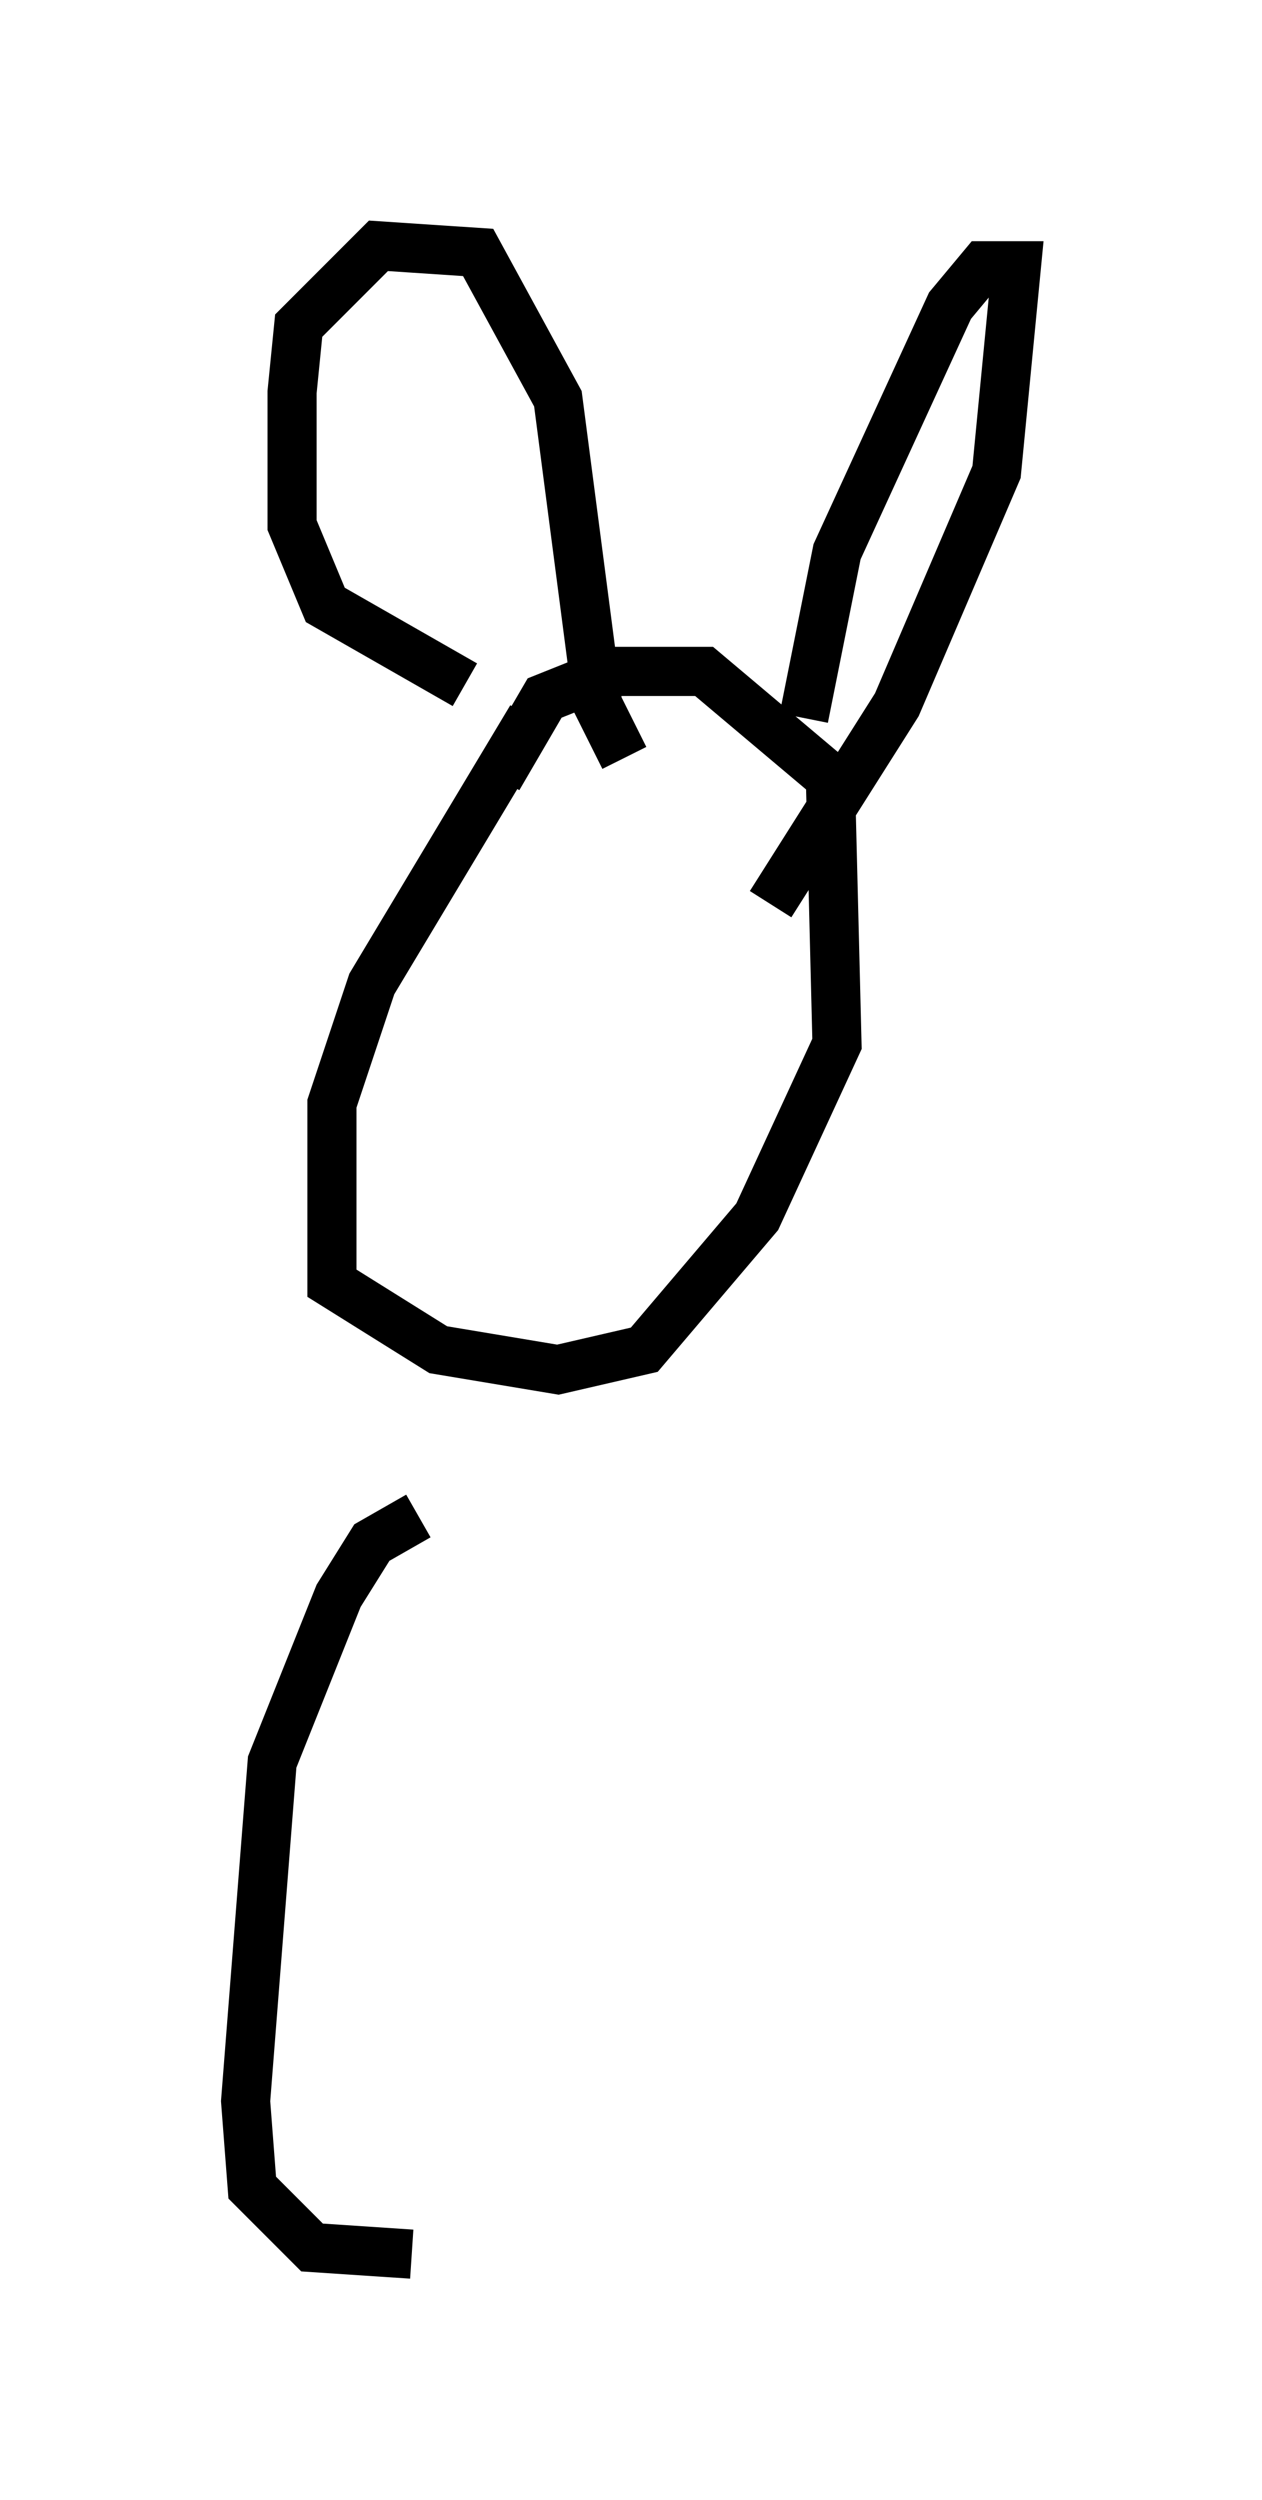 <?xml version="1.0" encoding="utf-8" ?>
<svg baseProfile="full" height="50.866" version="1.1" width="25.697" xmlns="http://www.w3.org/2000/svg" xmlns:ev="http://www.w3.org/2001/xml-events" xmlns:xlink="http://www.w3.org/1999/xlink"><defs /><rect fill="white" height="50.866" width="25.697" x="0" y="0" /><path d="M11.766, 13.796 m-0.947, 0.812 l-3.248, 5.413 -0.812, 2.436 l0.0, 3.654 2.165, 1.353 l2.436, 0.406 1.759, -0.406 l2.3, -2.706 1.624, -3.518 l-0.135, -5.413 -2.571, -2.165 l-1.894, 0.0 -1.353, 0.541 l-0.947, 1.624 m-0.677, -1.894 l-2.842, -1.624 -0.677, -1.624 l0.0, -2.706 0.135, -1.353 l1.624, -1.624 2.03, 0.135 l1.624, 2.977 0.812, 6.225 l0.541, 1.083 m3.654, -0.812 l0.677, -3.383 2.3, -5.007 l0.677, -0.812 0.677, 0.0 l-0.406, 4.195 -2.03, 4.736 l-2.571, 4.059 m-7.172, 12.449 l-0.947, 0.541 -0.677, 1.083 l-1.353, 3.383 -0.541, 6.901 l0.135, 1.759 1.218, 1.218 l2.03, 0.135 " fill="none" stroke="black" stroke-width="1" /></svg>
